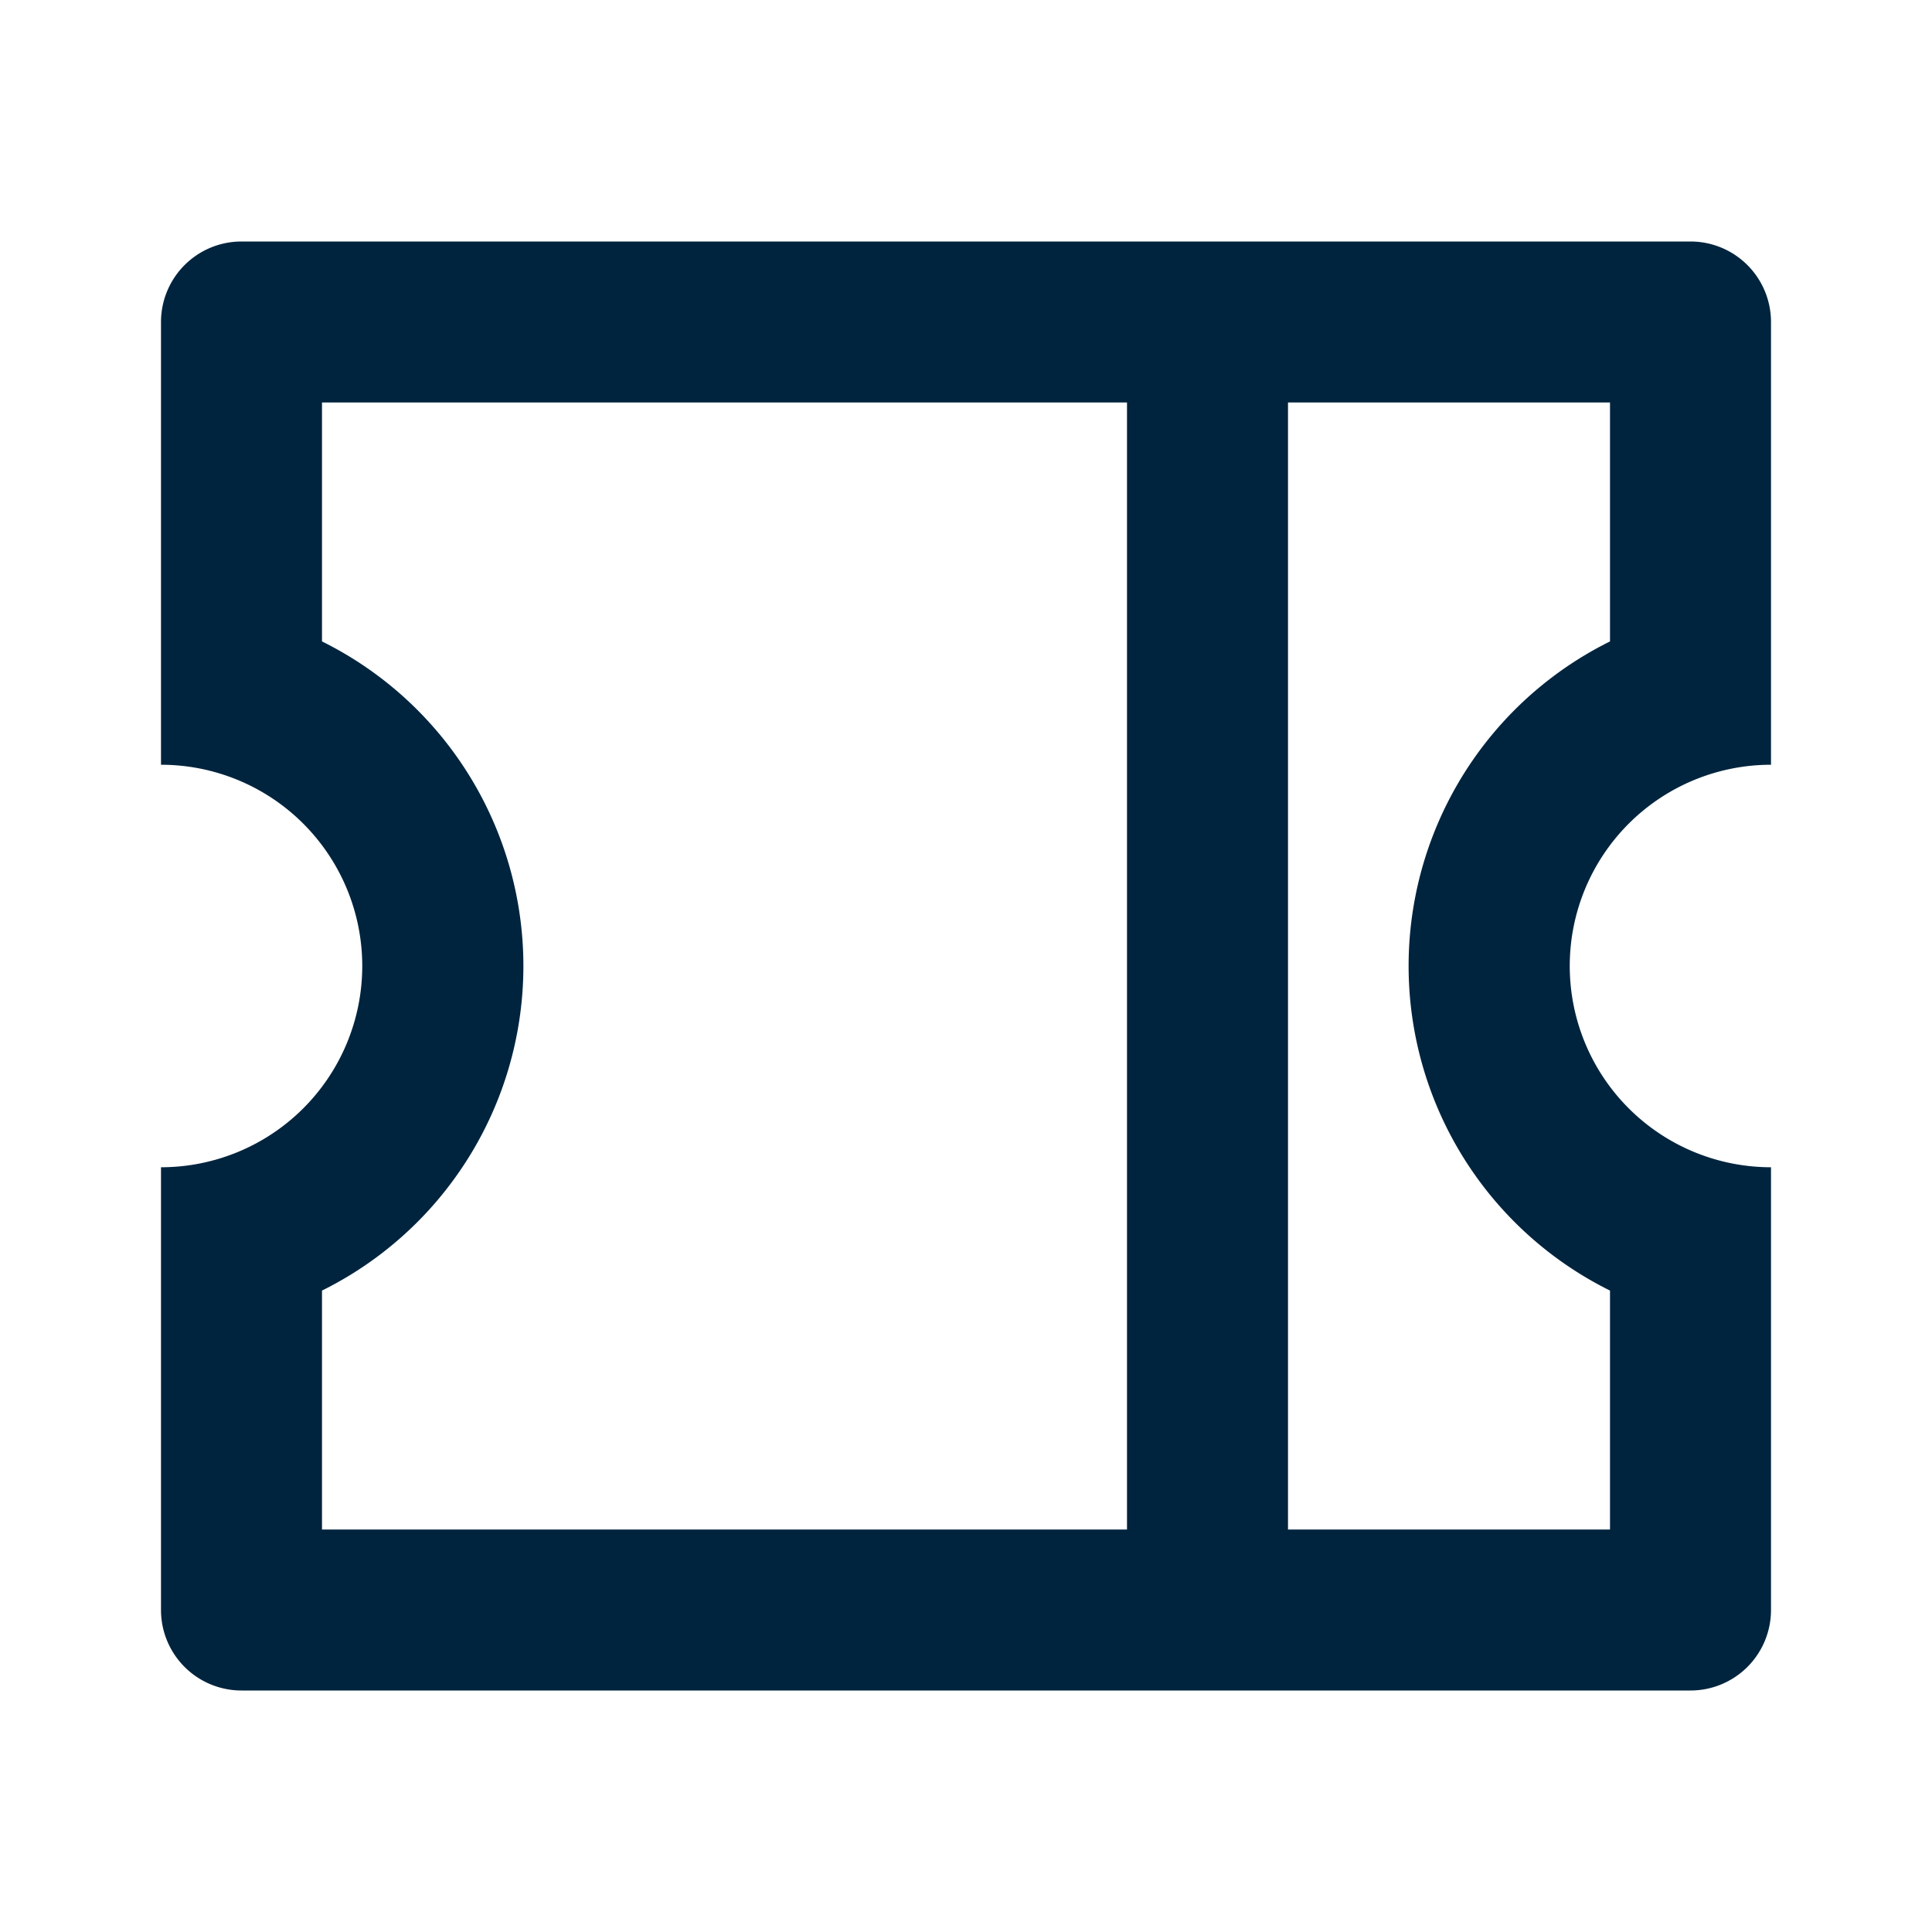 <svg xmlns="http://www.w3.org/2000/svg" width="24" height="24" viewBox="0 0 24 24"><defs><style>.a{fill:none;}.b{fill:#00243e;}</style></defs><path class="a" d="M0,0H24V24H0Z"/><path class="b" d="M2,9.5V4A1,1,0,0,1,3,3H21a1,1,0,0,1,1,1V9.5a2.5,2.5,0,0,0,0,5V20a1,1,0,0,1-1,1H3a1,1,0,0,1-1-1V14.5a2.5,2.5,0,1,0,0-5ZM14,5H4V7.968a4.5,4.5,0,0,1,0,8.064V19H14Zm2,0V19h4V16.032a4.5,4.5,0,0,1,0-8.064V5Z"/></svg>